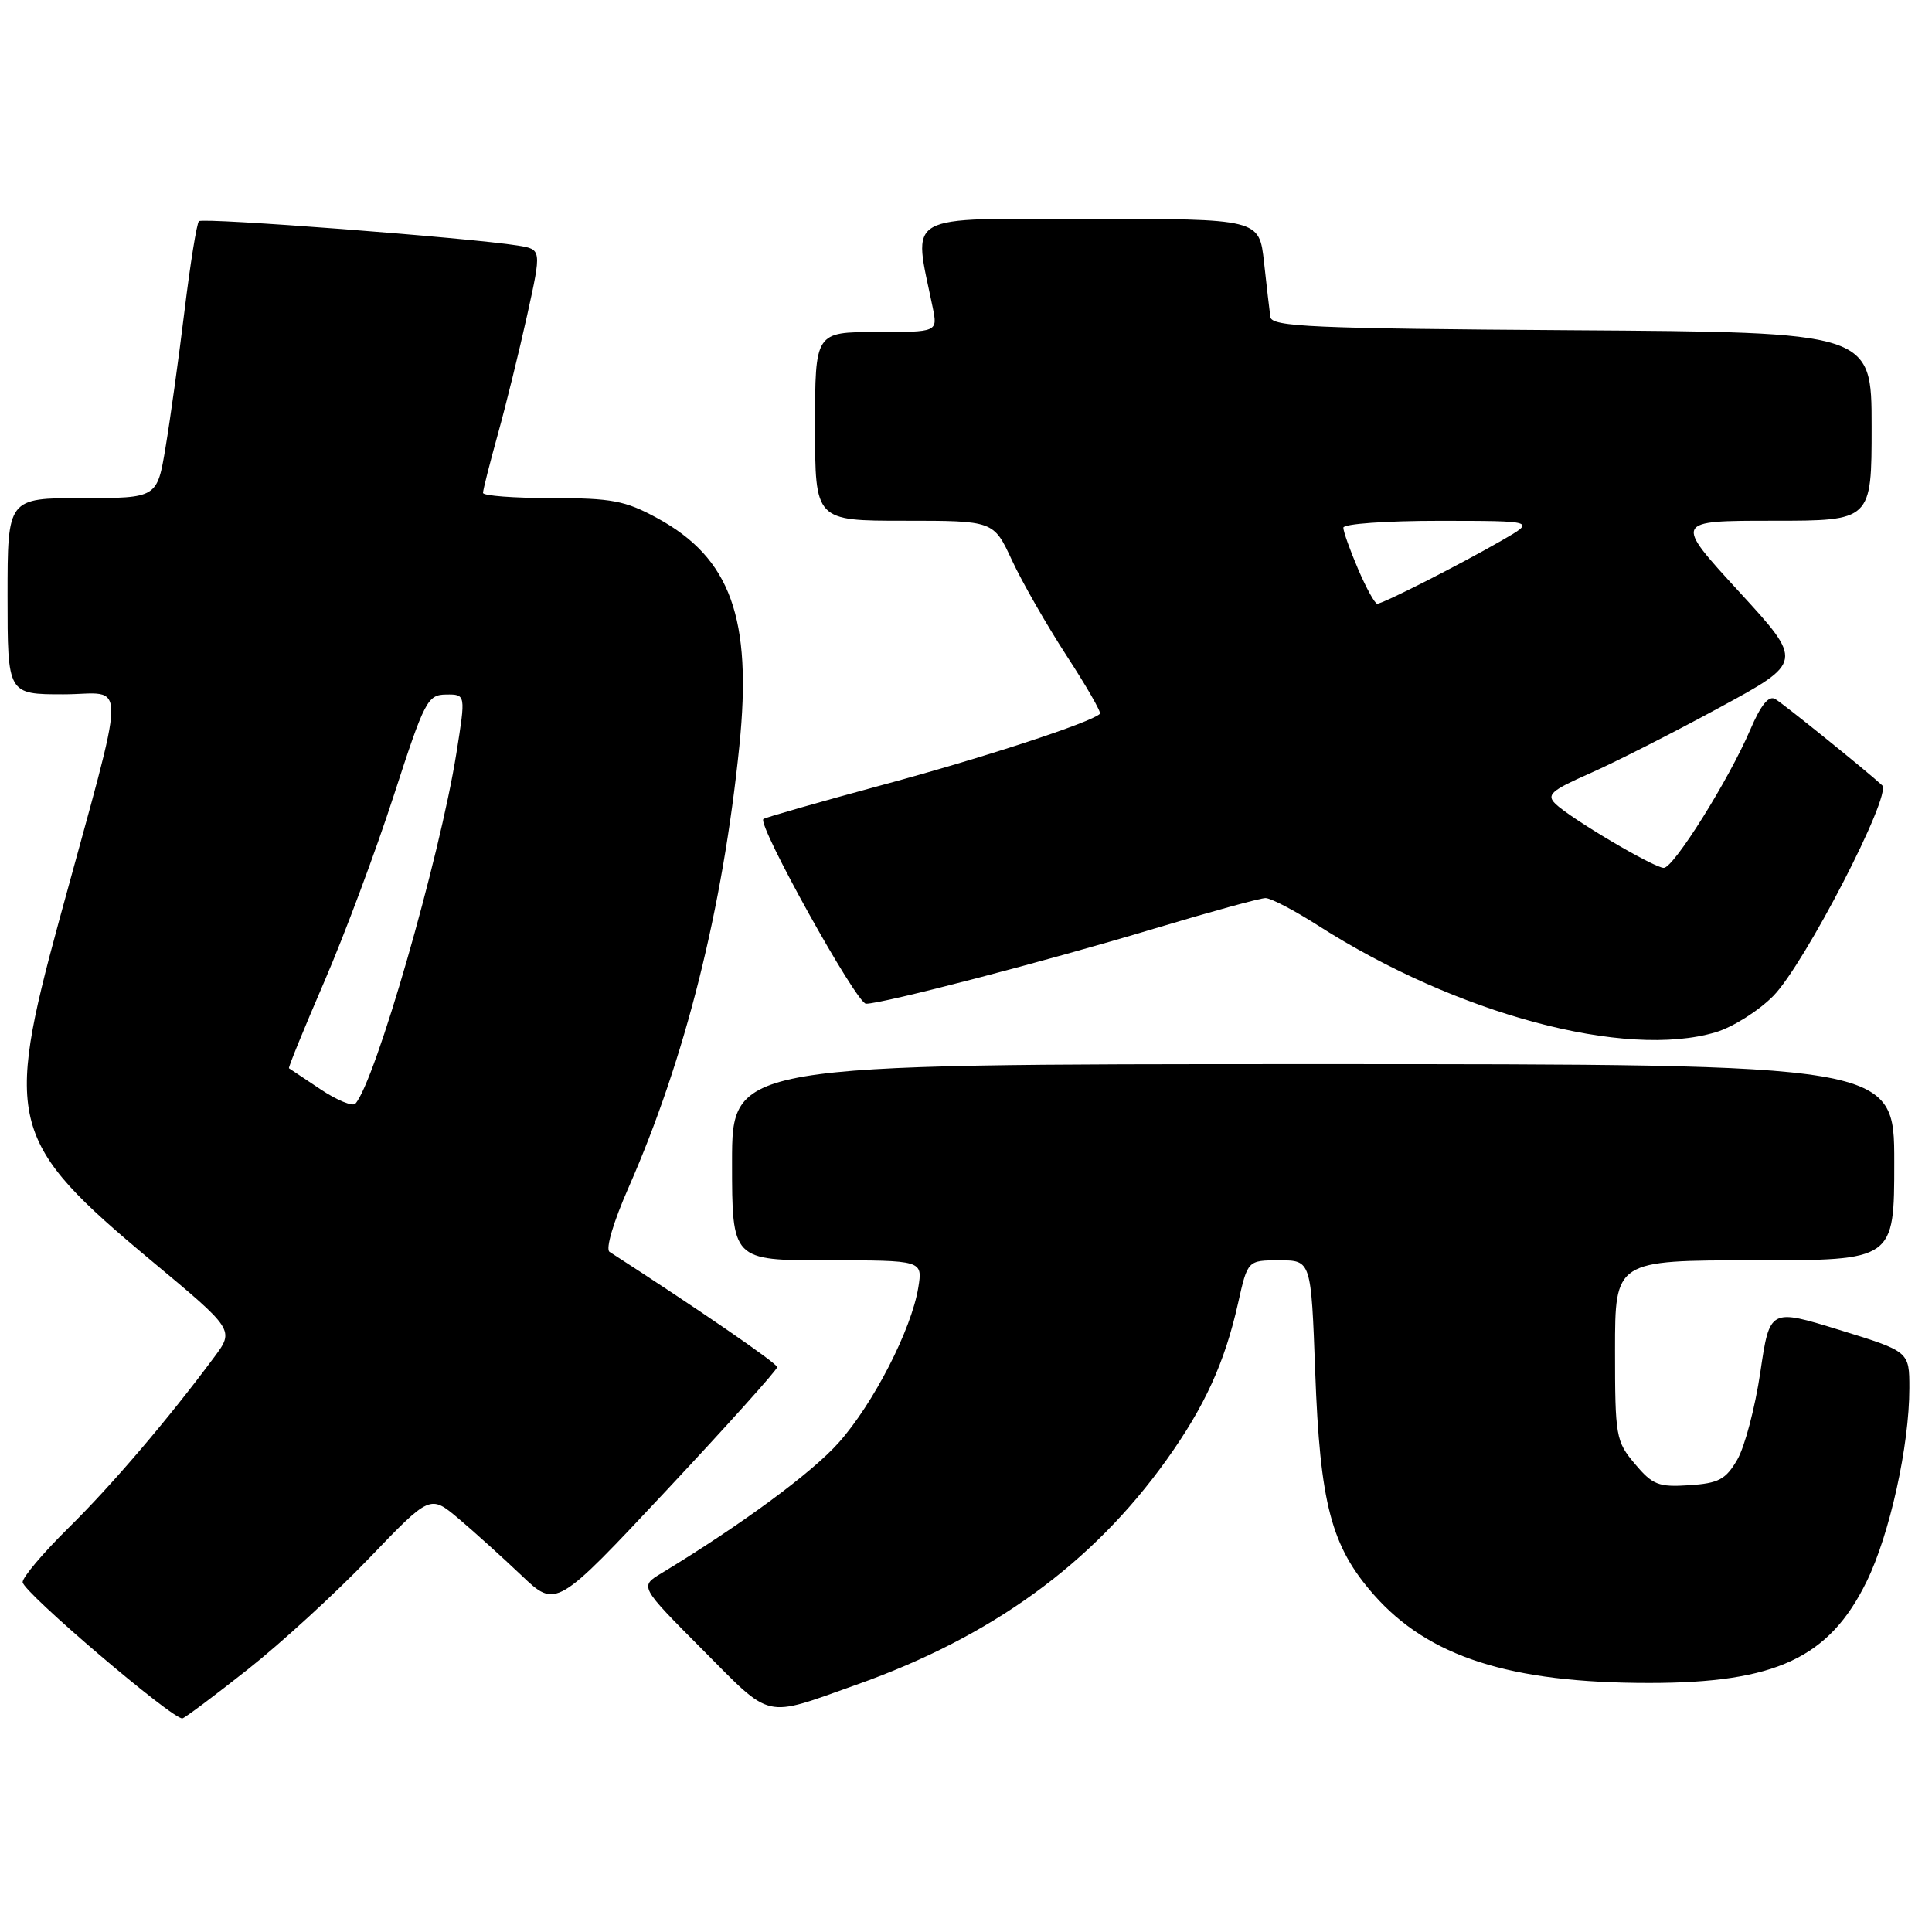 <?xml version="1.0" encoding="UTF-8" standalone="no"?>
<!DOCTYPE svg PUBLIC "-//W3C//DTD SVG 1.1//EN" "http://www.w3.org/Graphics/SVG/1.1/DTD/svg11.dtd" >
<svg xmlns="http://www.w3.org/2000/svg" xmlns:xlink="http://www.w3.org/1999/xlink" version="1.1" viewBox="0 0 256 256">
 <g >
 <path fill="currentColor"
d=" M 32.84 221.20 C 37.22 217.74 44.45 211.12 48.90 206.48 C 56.99 198.05 56.99 198.05 60.75 201.21 C 62.81 202.95 66.56 206.34 69.09 208.74 C 73.68 213.11 73.68 213.11 88.34 197.45 C 96.40 188.84 102.99 181.51 102.98 181.15 C 102.97 180.64 92.52 173.46 80.77 165.88 C 80.21 165.52 81.28 161.91 83.29 157.35 C 90.80 140.27 95.77 120.44 97.97 98.84 C 99.69 81.91 96.81 73.94 87.07 68.64 C 82.84 66.34 81.07 66.00 73.11 66.00 C 68.10 66.00 64.00 65.69 64.00 65.31 C 64.00 64.94 64.88 61.45 65.96 57.56 C 67.04 53.68 68.79 46.57 69.85 41.77 C 71.77 33.05 71.77 33.05 68.64 32.54 C 62.20 31.51 26.87 28.80 26.36 29.31 C 26.07 29.59 25.21 34.93 24.45 41.17 C 23.69 47.40 22.56 55.54 21.94 59.25 C 20.82 66.00 20.82 66.00 10.91 66.00 C 1.00 66.00 1.00 66.00 1.00 79.00 C 1.00 92.00 1.00 92.00 8.41 92.00 C 16.92 92.00 16.99 88.38 7.83 121.99 C 0.56 148.67 1.31 151.42 20.02 167.02 C 31.07 176.22 31.07 176.22 28.36 179.86 C 22.27 188.07 14.78 196.84 9.06 202.47 C 5.73 205.75 3.00 208.98 3.00 209.64 C 3.00 210.92 23.05 228.01 24.18 227.69 C 24.56 227.59 28.45 224.67 32.84 221.20 Z  M 113.50 223.23 C 131.38 216.89 144.73 207.21 154.58 193.43 C 159.64 186.35 162.28 180.56 164.05 172.68 C 165.32 167.00 165.32 167.00 169.52 167.00 C 173.73 167.00 173.73 167.00 174.27 181.75 C 174.91 199.28 176.39 204.89 182.03 211.30 C 189.29 219.55 200.07 223.00 218.52 223.00 C 235.28 223.00 242.38 219.69 247.34 209.56 C 250.40 203.32 253.00 191.54 253.00 183.95 C 253.00 179.08 253.00 179.08 243.75 176.23 C 234.50 173.38 234.50 173.38 233.25 181.85 C 232.56 186.51 231.19 191.71 230.20 193.41 C 228.66 196.05 227.73 196.54 223.83 196.80 C 219.76 197.07 218.97 196.75 216.63 193.97 C 214.11 190.98 214.00 190.34 214.00 178.92 C 214.00 167.00 214.00 167.00 232.50 167.00 C 251.00 167.00 251.00 167.00 251.00 154.00 C 251.00 141.00 251.00 141.00 174.00 141.00 C 97.00 141.00 97.00 141.00 97.00 154.00 C 97.00 167.00 97.00 167.00 109.63 167.00 C 122.26 167.00 122.26 167.00 121.68 170.60 C 120.78 176.15 115.73 186.00 111.13 191.16 C 107.58 195.16 98.17 202.08 87.63 208.47 C 84.75 210.21 84.75 210.21 93.07 218.57 C 102.40 227.95 101.06 227.65 113.50 223.23 Z  M 227.36 136.77 C 229.61 136.10 233.04 133.93 234.98 131.96 C 239.12 127.75 250.72 105.30 249.40 104.06 C 247.44 102.24 236.42 93.34 235.24 92.63 C 234.38 92.11 233.34 93.37 231.92 96.69 C 229.08 103.32 221.77 115.00 220.46 115.00 C 219.16 115.00 208.07 108.44 206.09 106.50 C 204.89 105.31 205.54 104.74 210.59 102.51 C 213.84 101.08 221.56 97.17 227.74 93.81 C 238.99 87.72 238.99 87.72 230.40 78.36 C 221.81 69.00 221.81 69.00 234.90 69.00 C 248.00 69.00 248.00 69.00 248.00 56.51 C 248.00 44.02 248.00 44.02 208.26 43.76 C 173.83 43.53 168.50 43.30 168.33 42.00 C 168.21 41.17 167.84 37.91 167.49 34.75 C 166.86 29.00 166.86 29.00 144.29 29.00 C 119.33 29.00 120.99 28.06 123.59 40.75 C 124.25 44.00 124.25 44.00 116.12 44.00 C 108.00 44.00 108.00 44.00 108.00 56.50 C 108.00 69.00 108.00 69.00 119.83 69.00 C 131.66 69.00 131.66 69.00 134.08 74.22 C 135.41 77.09 138.66 82.77 141.30 86.84 C 143.95 90.90 145.95 94.39 145.75 94.58 C 144.61 95.72 130.29 100.41 116.93 104.01 C 108.44 106.31 101.34 108.34 101.15 108.53 C 100.34 109.32 113.50 133.00 114.75 133.00 C 116.99 133.00 138.56 127.38 152.97 123.04 C 160.37 120.82 166.99 119.00 167.69 119.00 C 168.39 119.00 171.53 120.64 174.67 122.65 C 193.00 134.37 215.36 140.37 227.36 136.77 Z  M 42.46 144.33 C 40.28 142.88 38.40 141.63 38.29 141.55 C 38.17 141.47 40.28 136.30 42.98 130.05 C 45.68 123.79 49.82 112.69 52.19 105.37 C 56.26 92.82 56.65 92.06 59.11 92.03 C 61.72 92.00 61.72 92.00 60.47 99.83 C 58.23 113.84 49.73 143.30 47.09 146.24 C 46.72 146.64 44.64 145.79 42.46 144.33 Z  M 179.96 75.42 C 178.88 72.90 178.00 70.42 178.00 69.92 C 178.00 69.41 183.68 69.01 190.75 69.01 C 203.50 69.02 203.50 69.02 199.00 71.61 C 193.31 74.88 183.24 80.00 182.49 80.00 C 182.18 80.00 181.04 77.94 179.96 75.42 Z "/>
</g>
</svg>